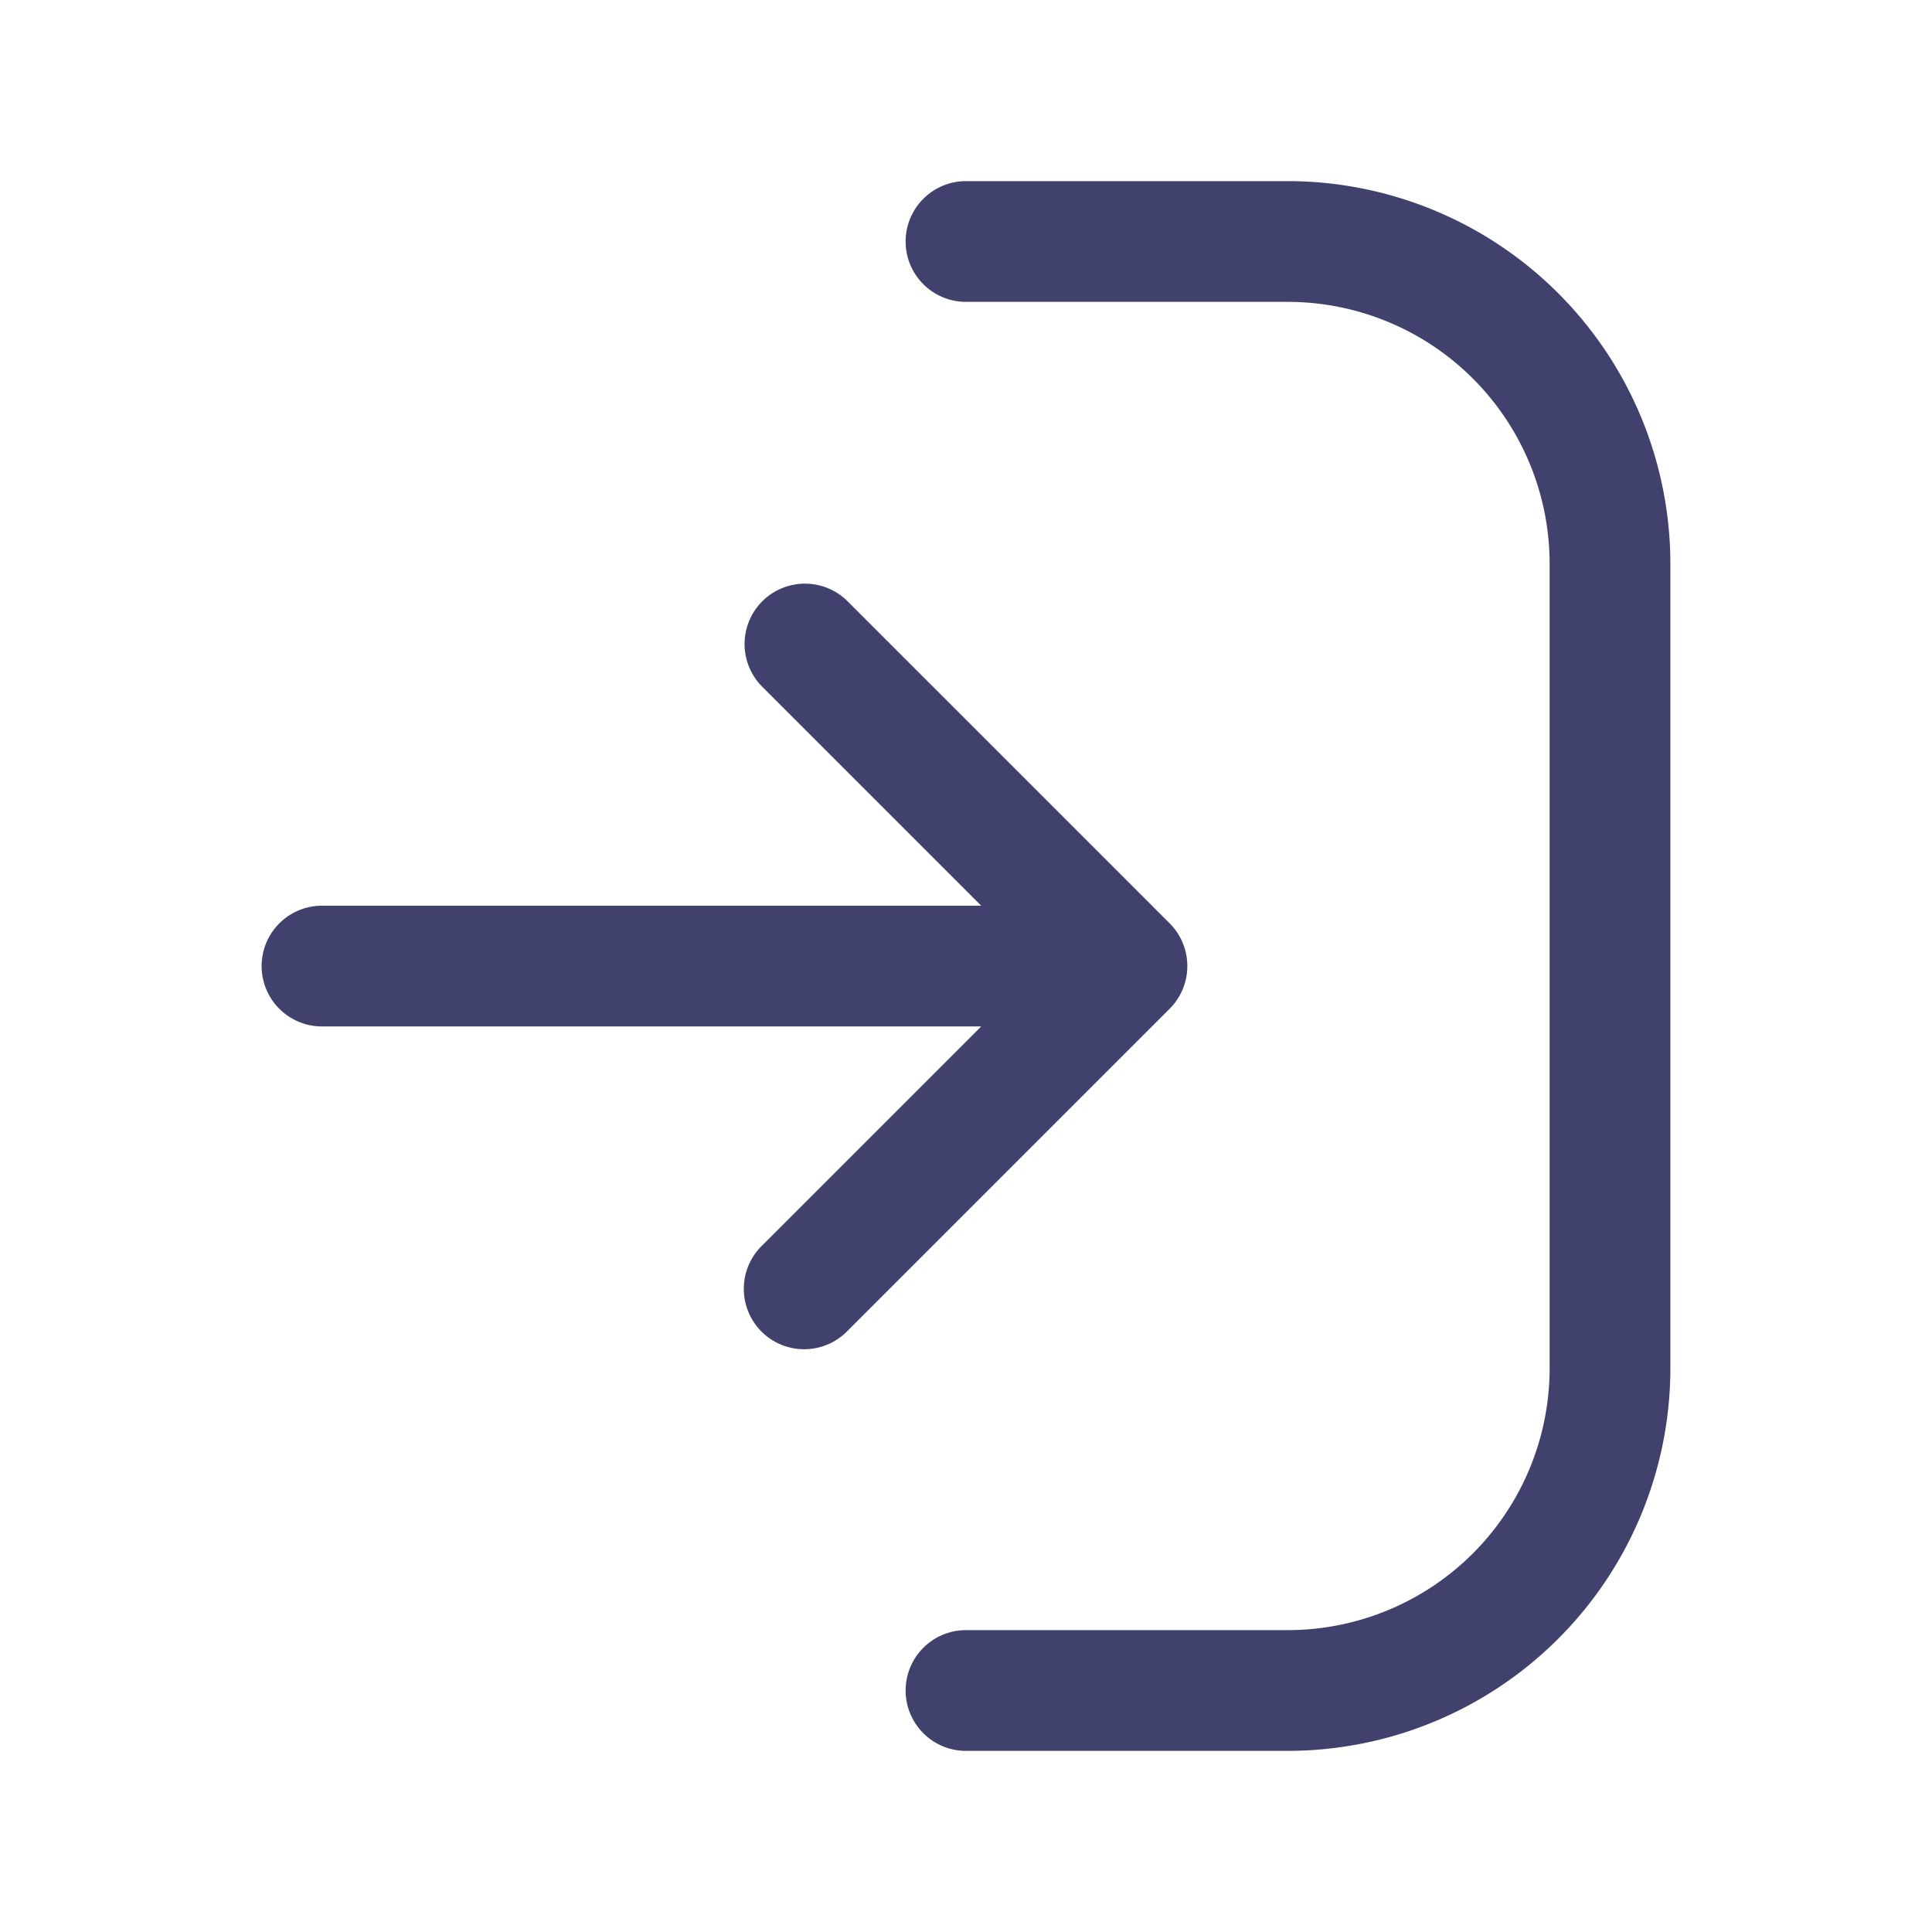 <?xml version="1.0" standalone="no"?><!DOCTYPE svg PUBLIC "-//W3C//DTD SVG 1.1//EN" "http://www.w3.org/Graphics/SVG/1.1/DTD/svg11.dtd"><svg t="1735279204412" class="icon" viewBox="0 0 1024 1024" version="1.1" xmlns="http://www.w3.org/2000/svg" p-id="7404" xmlns:xlink="http://www.w3.org/1999/xlink" width="200" height="200"><path d="M0 0h1024v1024H0z" fill="#FFFFFF" fill-opacity="0" p-id="7405"></path><path d="M885.333 298.667v426.667A202.923 202.923 0 0 1 682.667 928h-170.667a32 32 0 1 1 0-64h170.667A138.837 138.837 0 0 0 821.333 725.333V298.667A138.837 138.837 0 0 0 682.667 160h-170.667a32 32 0 1 1 0-64h170.667A202.923 202.923 0 0 1 885.333 298.667z m-265.387 190.72l-170.667-170.667a32 32 0 1 0-45.269 45.269l116.053 116.053H170.667a32 32 0 1 0 0 64h349.397l-116.053 116.053a32 32 0 1 0 45.227 45.269l170.667-170.667a32.043 32.043 0 0 0 0.043-45.312z" fill="#41416E" p-id="7406"></path></svg>